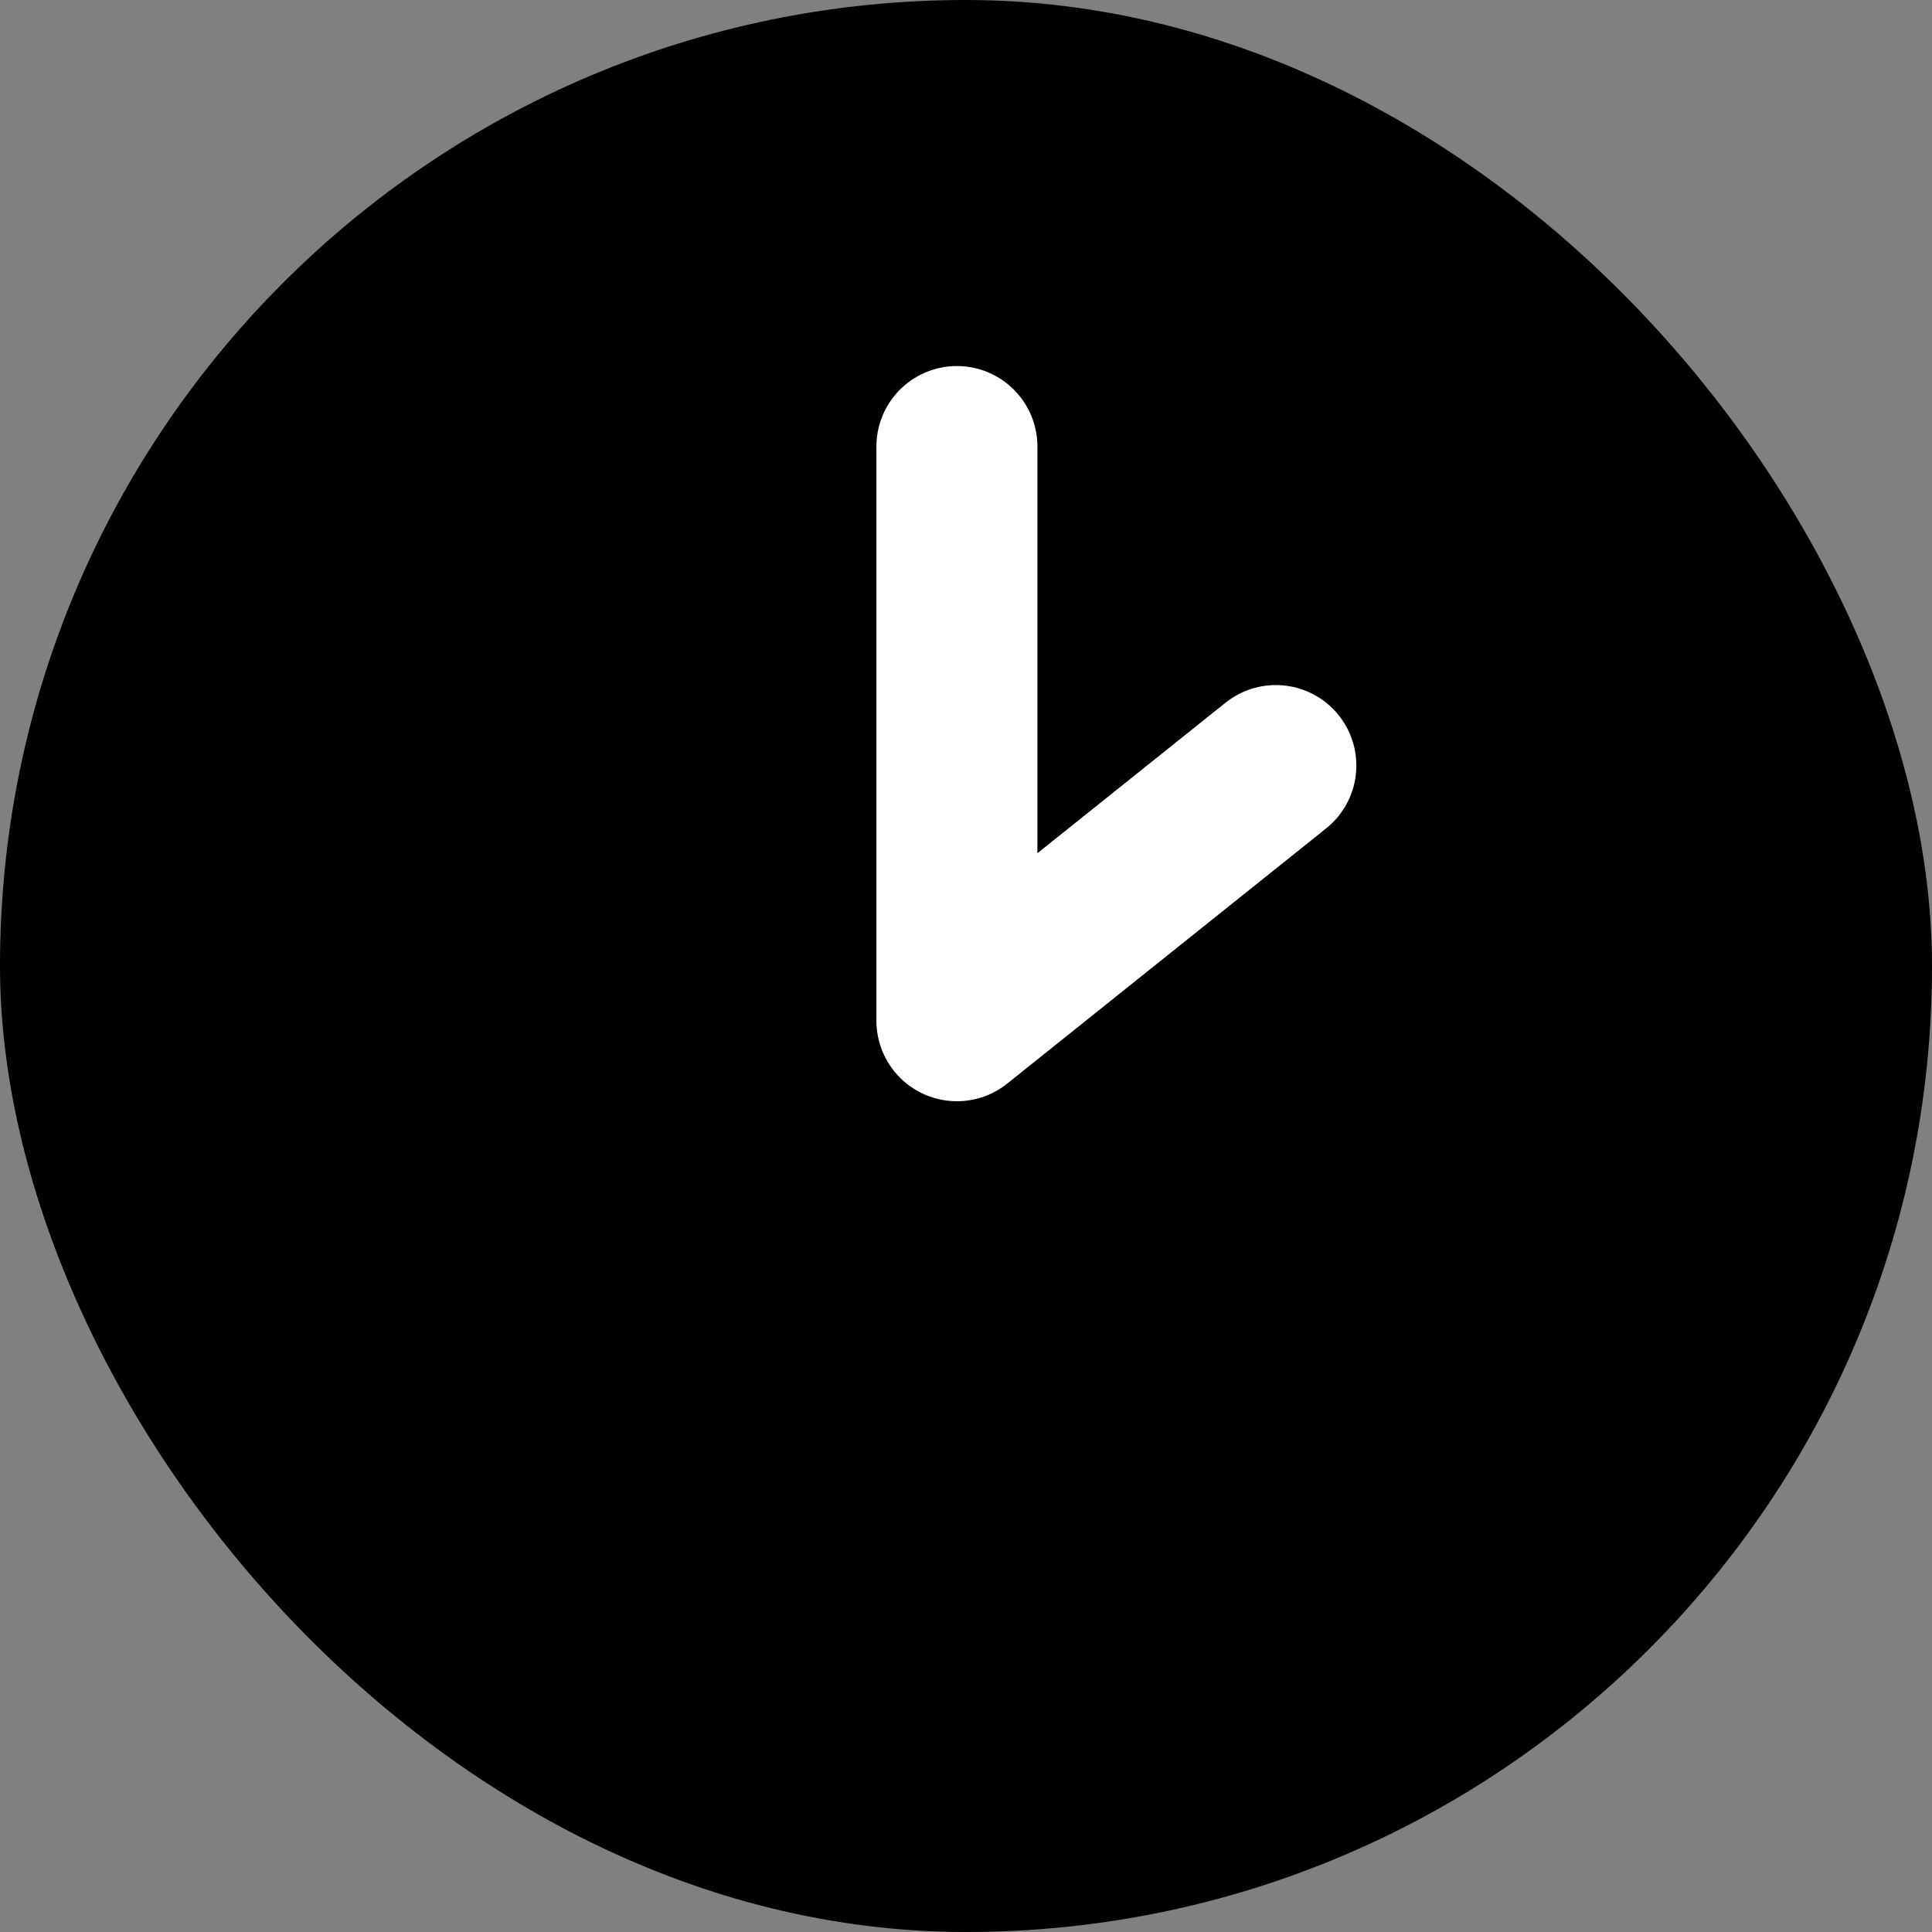 <svg id="time" xmlns="http://www.w3.org/2000/svg" width="24" height="24" viewBox="0 0 24 24">
  <rect x="0" y="0" width="24" height="24" fill="#808080" stroke="none"/>
  <rect id="Base" width="24" height="24" rx="12"/>
  <path id="time-2" data-name="time" d="M325.343,524.811v7.133l3.962-3.17" transform="translate(-313.456 -519.264)" fill="none" stroke="#fff" stroke-linecap="round" stroke-linejoin="round" stroke-width="2"/>
</svg>
